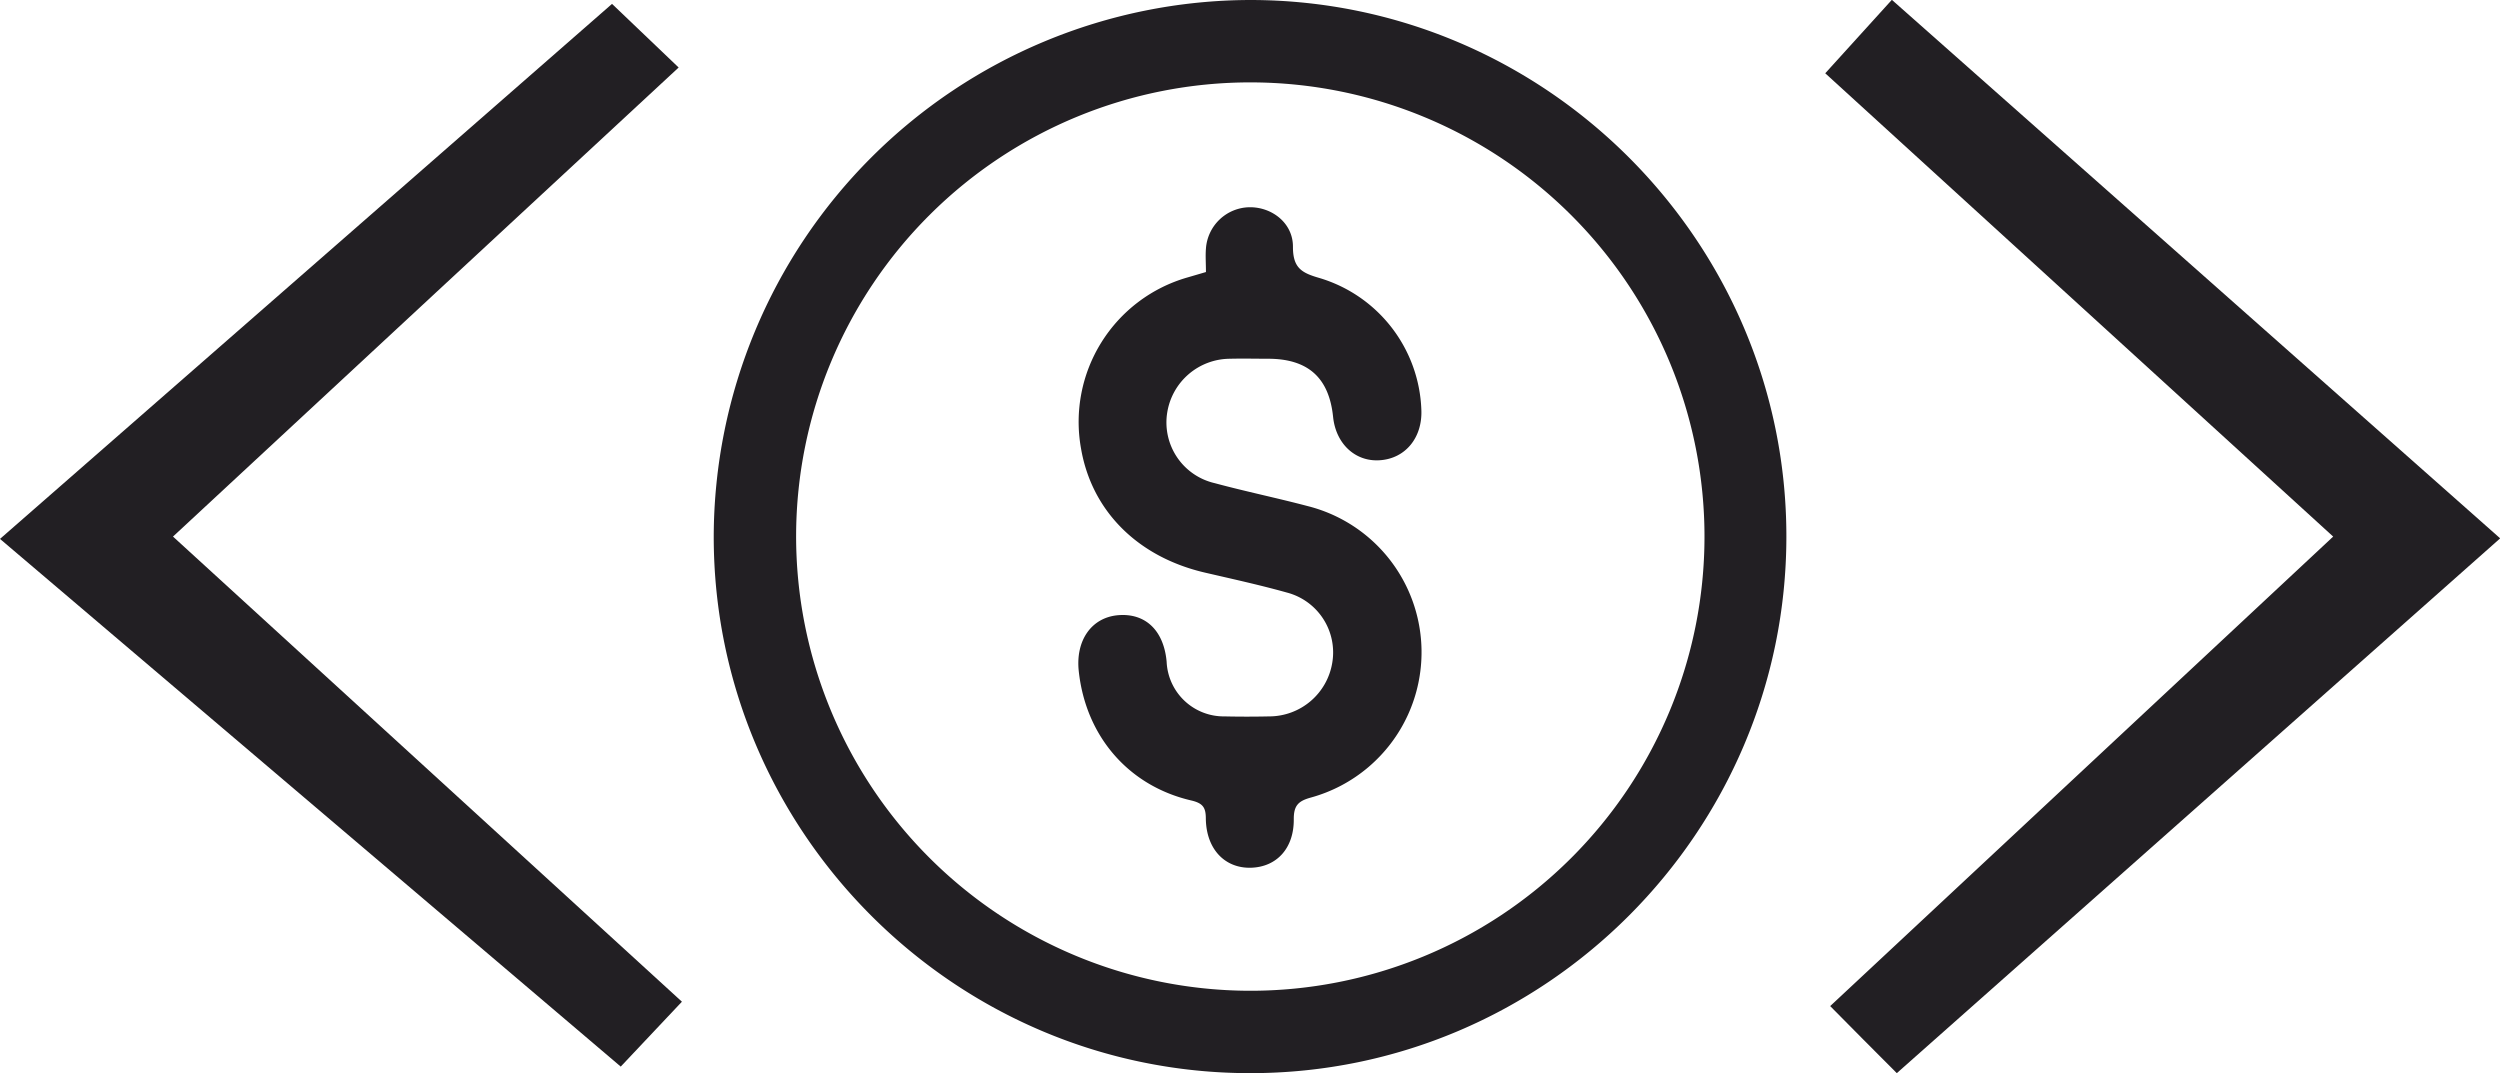 <svg id="Ebene_2" data-name="Ebene 2" xmlns="http://www.w3.org/2000/svg" viewBox="0 0 450.31 193.3"><defs><style>.cls-1{fill:#221f23;}</style></defs><title>logo</title><path class="cls-1" d="M451.1,256l-91.49-83.45,12-13.23,109.57,97L372.5,352.65q-6-6-12-12.08Z" transform="translate(-30.84 -159.35)"/><path class="cls-1" d="M142.65,351.47,30.84,256.42l110.24-96.37,12,11.46C124.48,198,95.87,224.56,62,256l91.67,83.78Z" transform="translate(-30.84 -159.35)"/><path class="cls-1" d="M256,352.65c-53.21,0-96.64-43.51-96.6-96.7A96.87,96.87,0,0,1,256,159.35c53.23,0,96.65,43.49,96.61,96.69S309.15,352.69,256,352.65Zm-.12-14.84a81.81,81.81,0,1,0-81.64-82A81.88,81.88,0,0,0,255.83,337.81Z" transform="translate(-30.84 -159.35)"/><path class="cls-1" d="M248.06,208.35c0-1.56-.11-2.92,0-4.24a8,8,0,0,1,7.78-7.43c4.11-.08,7.93,2.87,7.89,7.15,0,3.81,1.59,4.68,4.79,5.6a25.73,25.73,0,0,1,18.34,23.74c.21,5-2.86,8.77-7.47,9.08-4.42.31-7.93-2.95-8.43-7.82-.72-7-4.46-10.39-11.5-10.46-2.36,0-4.72-.06-7.08,0a11.5,11.5,0,0,0-11.29,9.66,11.22,11.22,0,0,0,8.56,12.75c5.52,1.49,11.13,2.65,16.66,4.11a27.15,27.15,0,0,1,.57,52.54c-2.2.62-3,1.44-3,3.84.06,5.3-3.11,8.67-7.75,8.78s-8-3.32-8.09-8.8c0-2-.46-2.81-2.64-3.32-11.33-2.64-19-11.61-20.25-23.3-.59-5.51,2.28-9.61,7-10.06,5-.46,8.33,2.74,8.83,8.39a10.3,10.3,0,0,0,10.42,9.83q4,.09,8.09,0a11.52,11.52,0,0,0,11.32-9.65,11.15,11.15,0,0,0-8.18-12.66c-4.86-1.36-9.8-2.44-14.71-3.58-12.15-2.81-20.46-11.12-22.37-22.41a27.06,27.06,0,0,1,19.2-30.77Z" transform="translate(-30.84 -159.35)"/></svg>